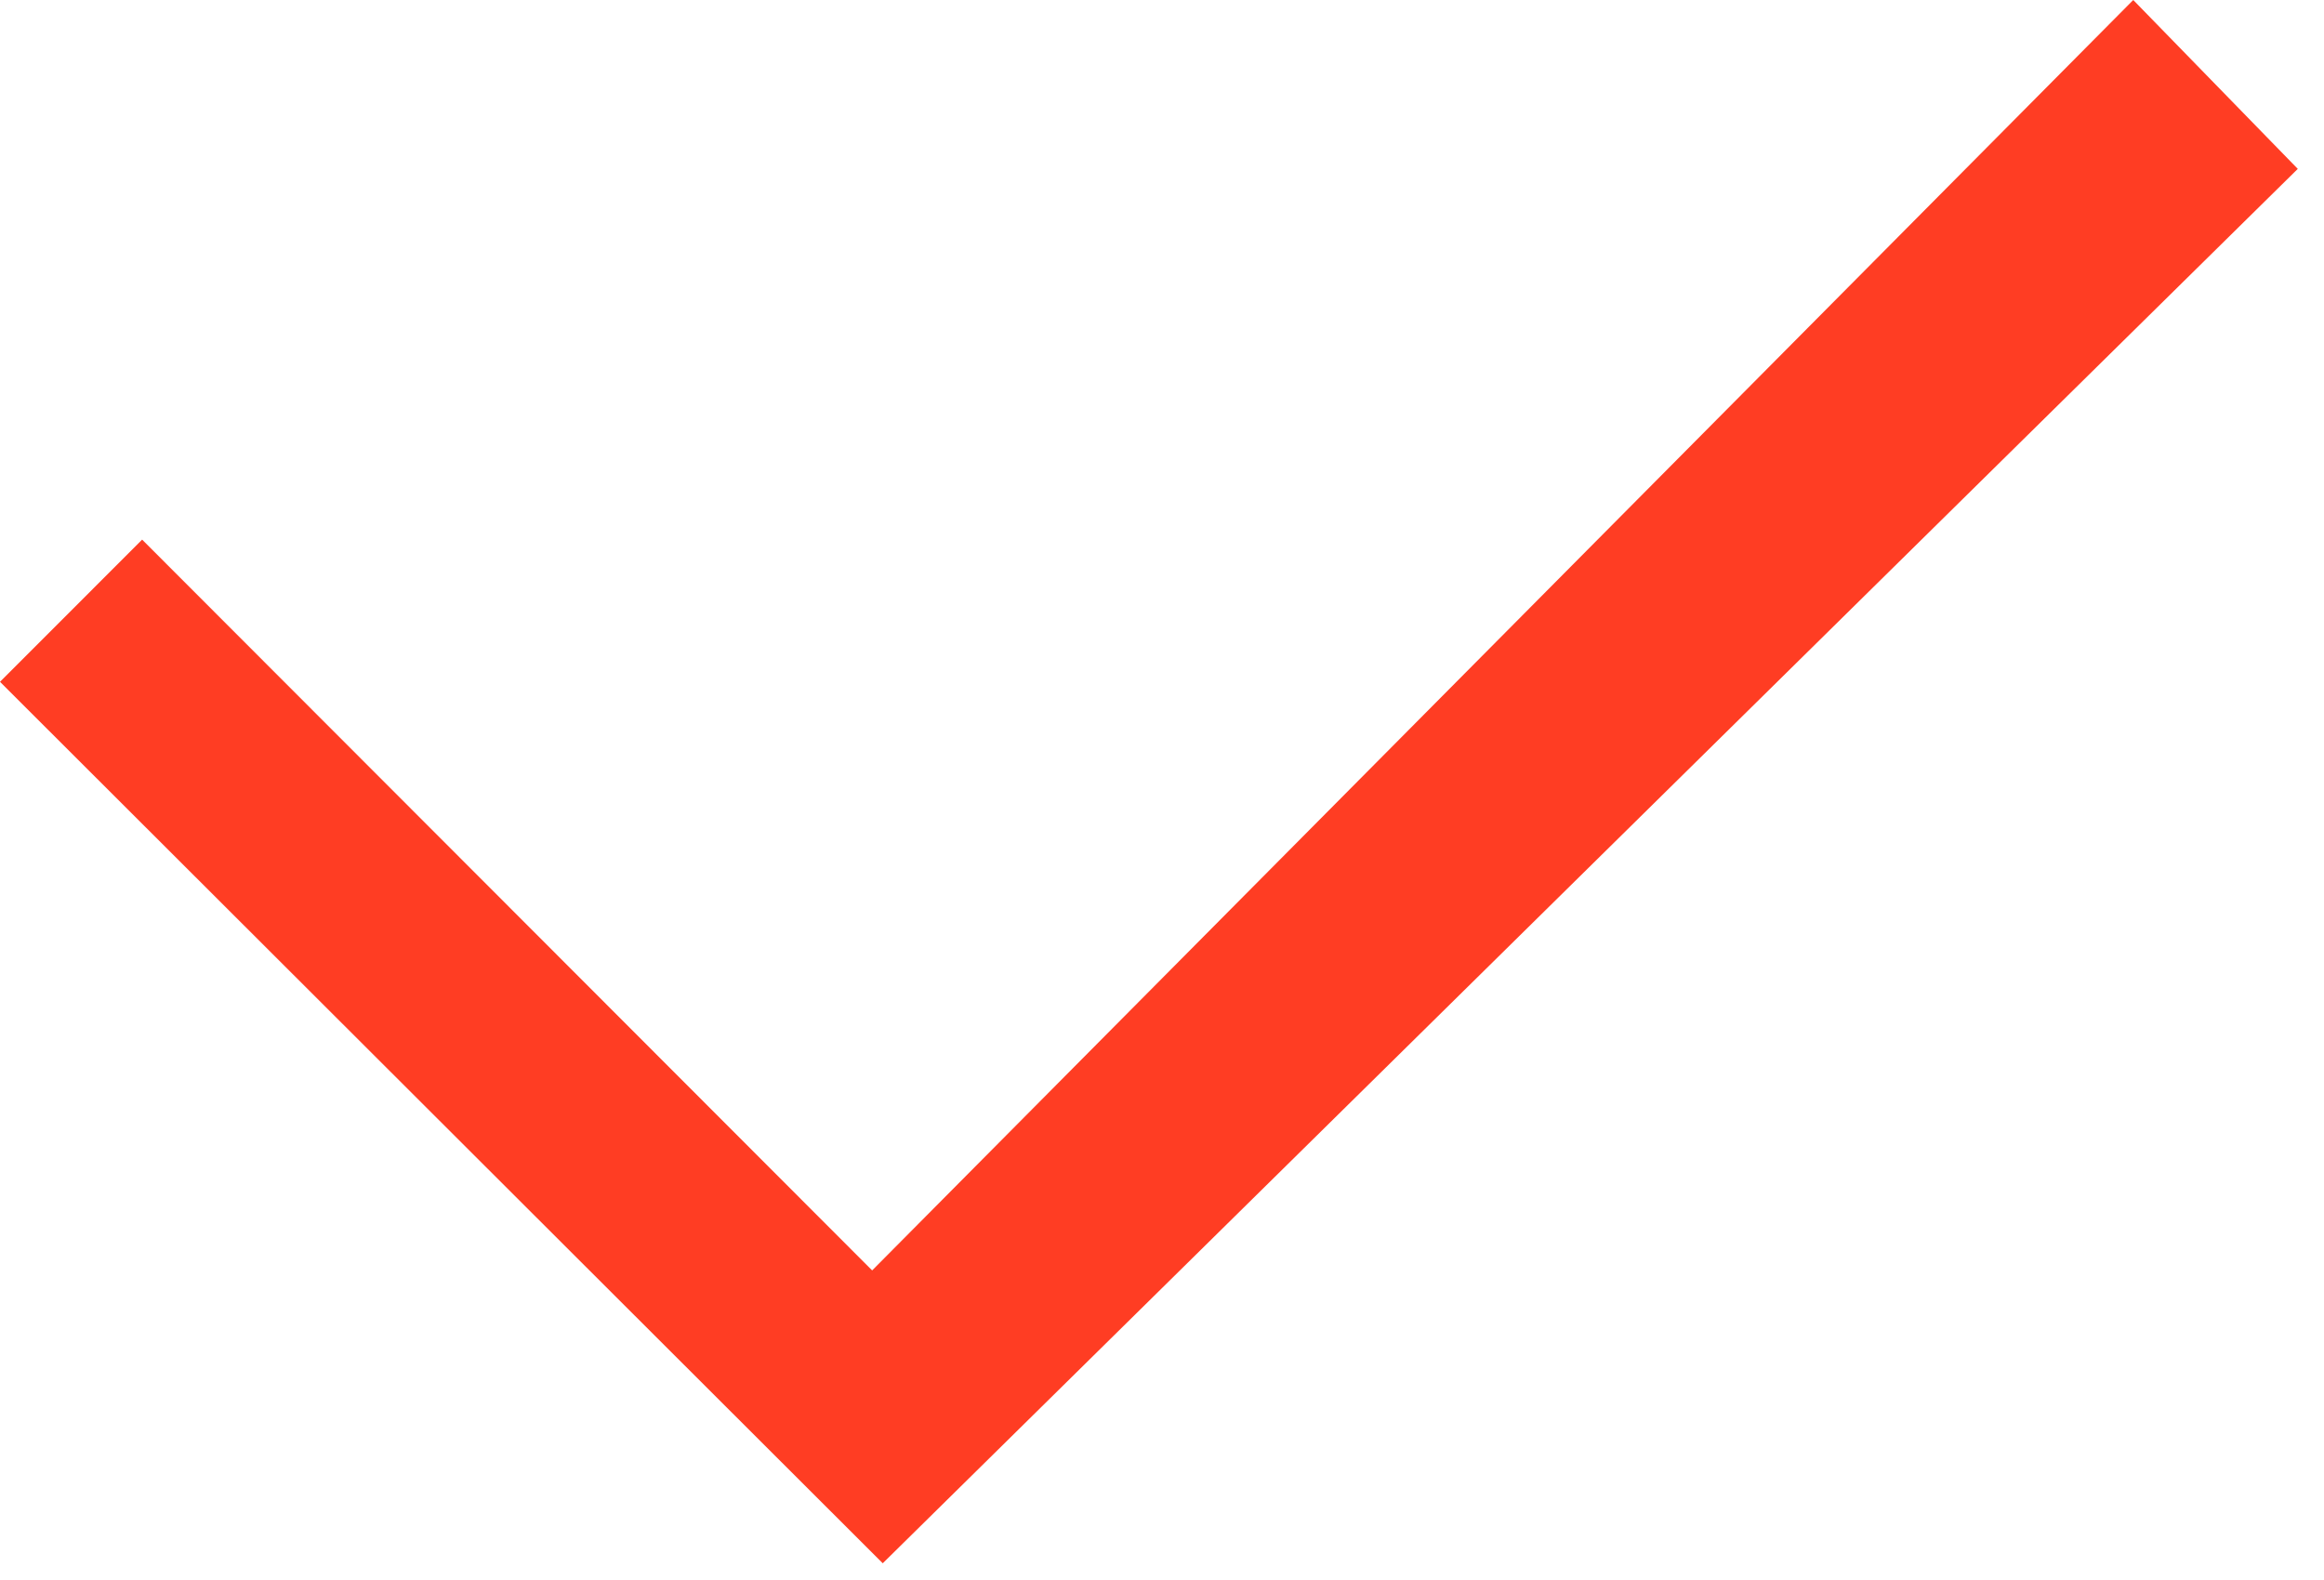 <svg width="25" height="17" viewBox="0 0 25 17" fill="none" xmlns="http://www.w3.org/2000/svg">
<path d="M22.948 0L9.382 13.669L1.529 5.806L0 7.336L9.496 16.82L24.718 1.817L22.948 0Z" fill="#FF3D23"/>
</svg>
